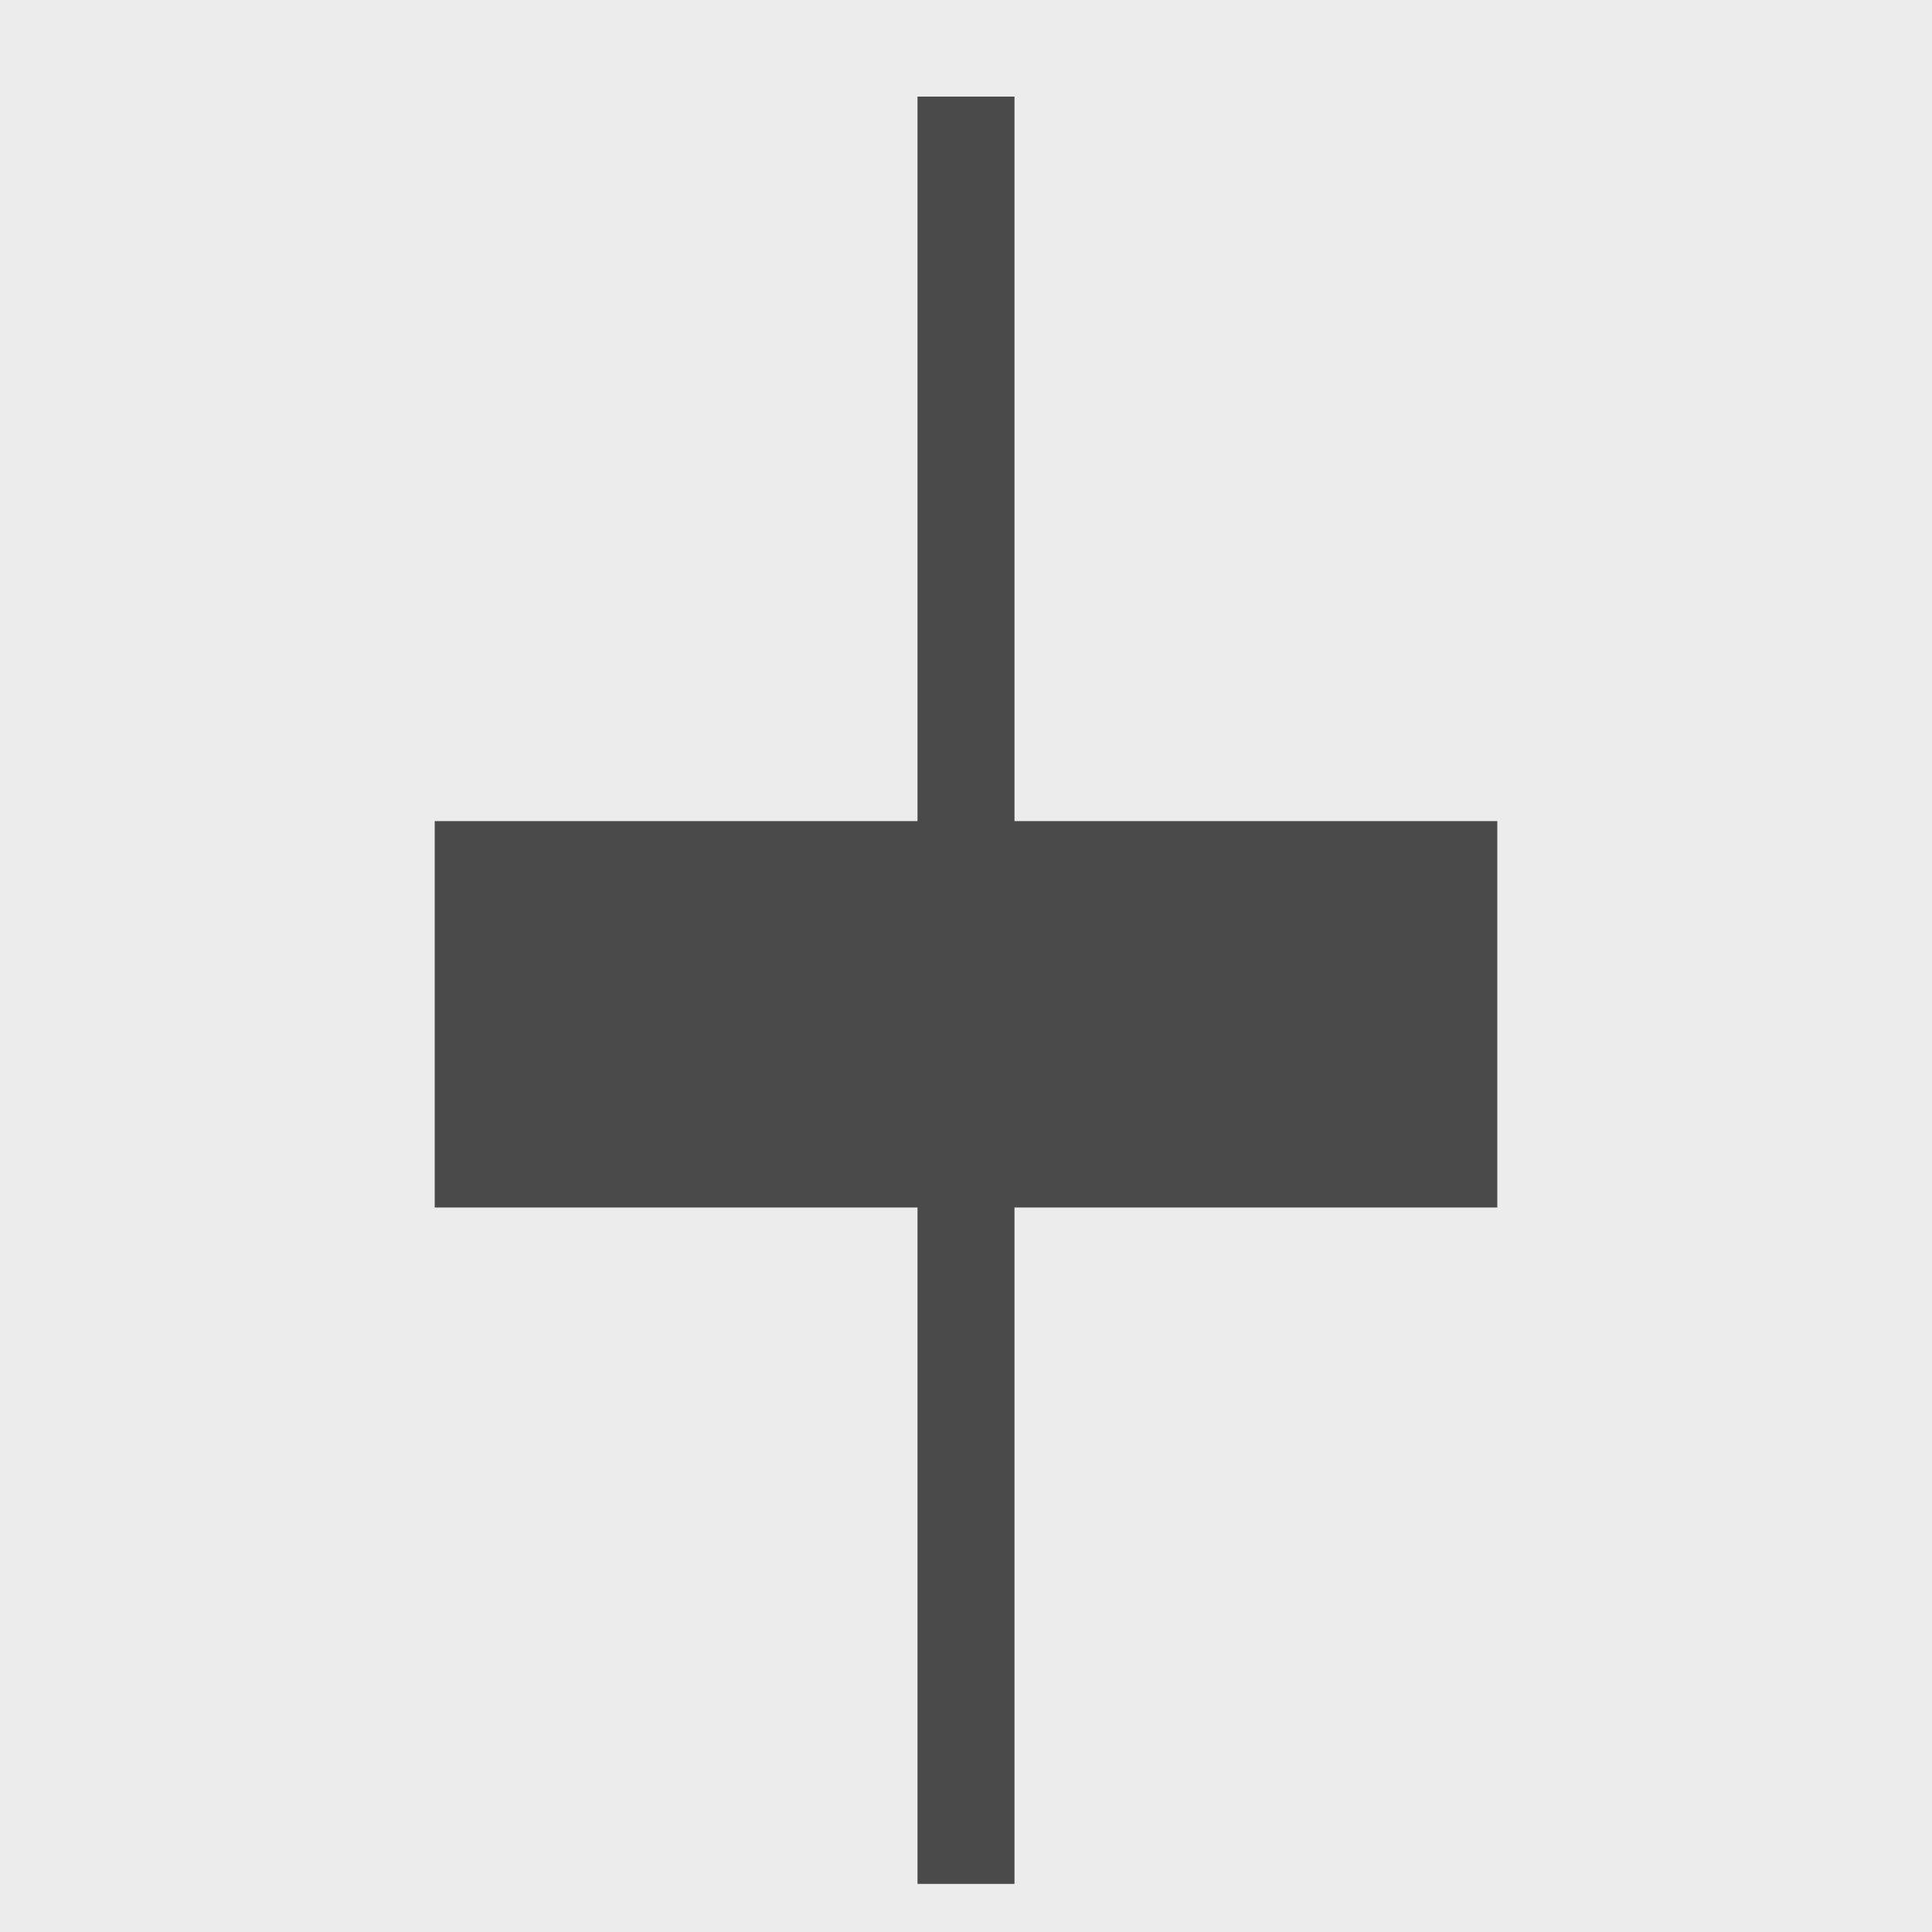 <?xml version="1.0" encoding="UTF-8" standalone="no"?>
<svg width="40px" height="40px" viewBox="0 0 40 40" version="1.1" xmlns="http://www.w3.org/2000/svg" xmlns:xlink="http://www.w3.org/1999/xlink">
            <g id="self-col-alignItems-flex-center">
                <rect id="Rectangle-4" fill="#ECECEC" x="0" y="0" width="40" height="40"></rect>
                <rect id="Rectangle-4" fill="#4A4A4A" x="9" y="17" width="22" height="8"></rect>
                <rect id="Rectangle-4" fill="#4A4A4A" x="19" y="2" width="2" height="37"></rect>
                <rect id="Rectangle-4" fill="#4A4A4A" x="19" y="2" width="2" height="37"></rect>
    </g>
</svg>